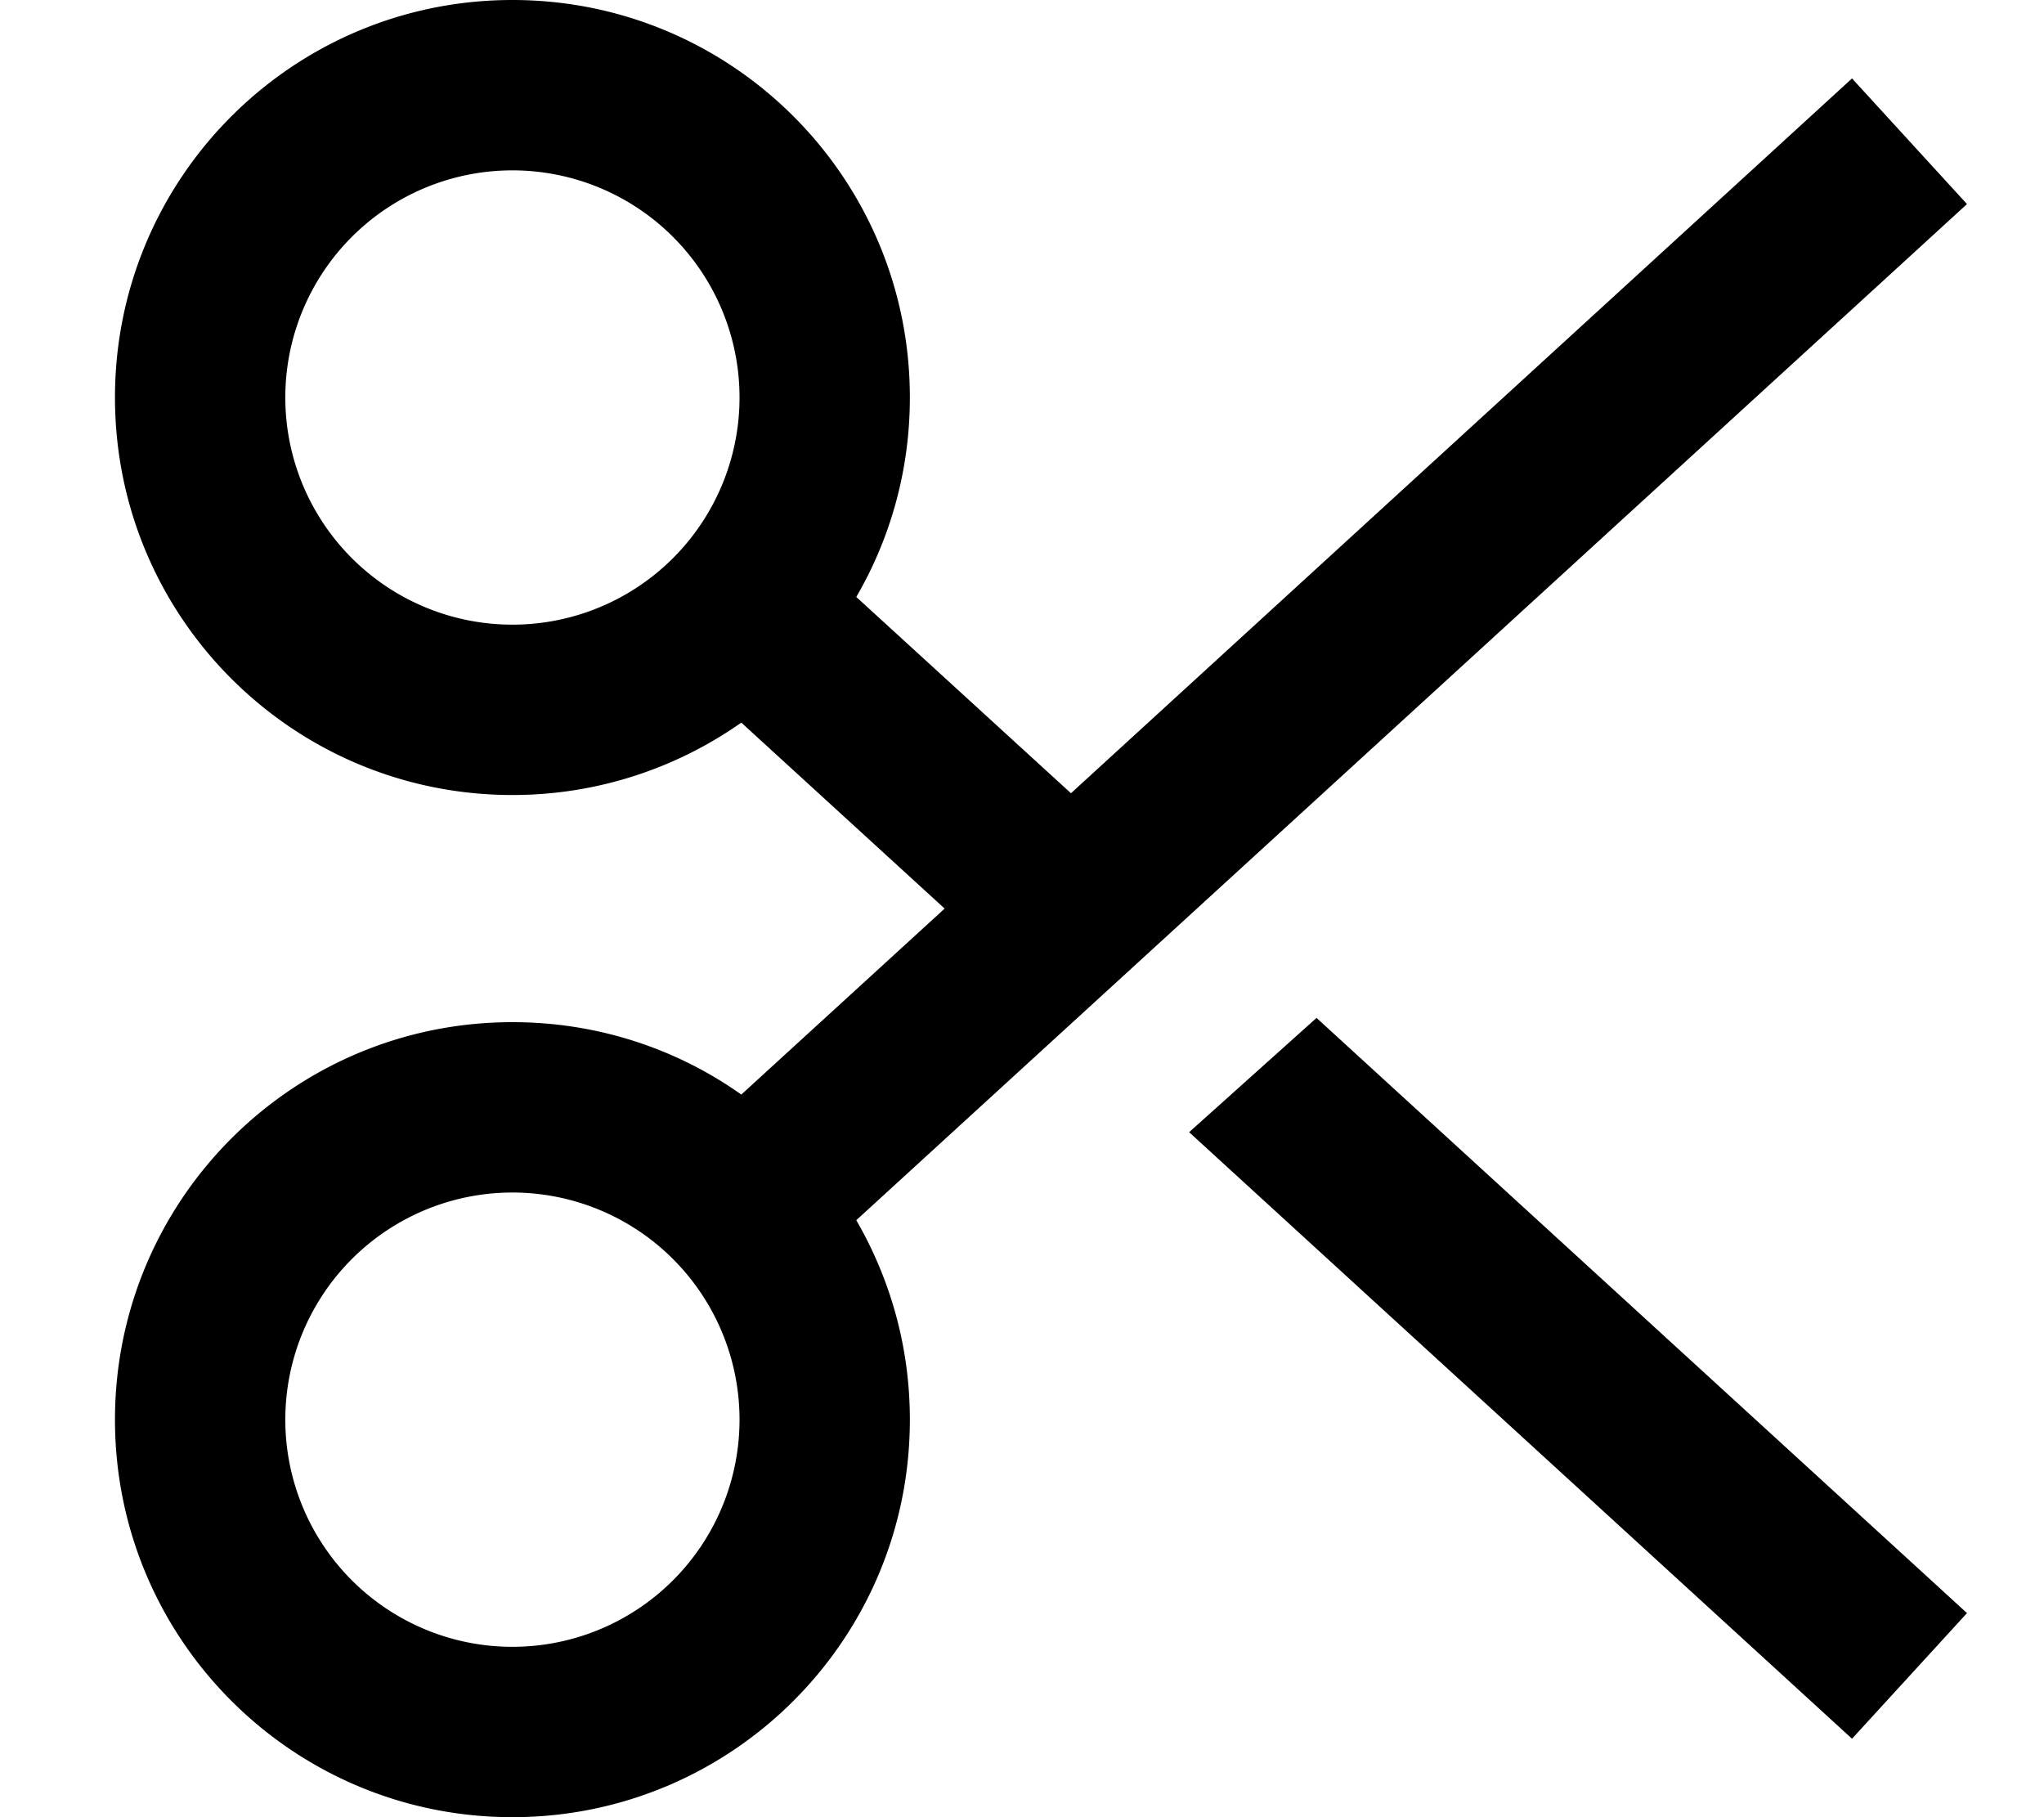 <svg xmlns="http://www.w3.org/2000/svg" viewBox="0 0 576 512"><!--! Font Awesome Pro 7.0.0 by @fontawesome - https://fontawesome.com License - https://fontawesome.com/license (Commercial License) Copyright 2025 Fonticons, Inc. --><path opacity=".4" fill="currentColor" d=""/><path fill="currentColor" d="M80.4 112a64 64 0 1 1 128 0 64 64 0 1 1 -128 0zm176 0c0-61.9-50.1-112-112-112s-112 50.1-112 112 50.1 112 112 112c24 0 46.3-7.6 64.5-20.4l57.3 52.4-57.3 52.4c-18.2-12.9-40.5-20.4-64.5-20.4-61.9 0-112 50.1-112 112s50.1 112 112 112 112-50.1 112-112c0-20.5-5.5-39.6-15.1-56.2l295.3-270.1 17.7-16.2-32.4-35.4-17.7 16.2-202.4 185.2-60.5-55.3c9.6-16.5 15.1-35.7 15.1-56.2zM504.2 473.7l17.7 16.2 32.4-35.4-17.7-16.2-165.6-151.5-35.9 32.2 169.1 154.7zM80.4 400a64 64 0 1 1 128 0 64 64 0 1 1 -128 0z"/></svg>